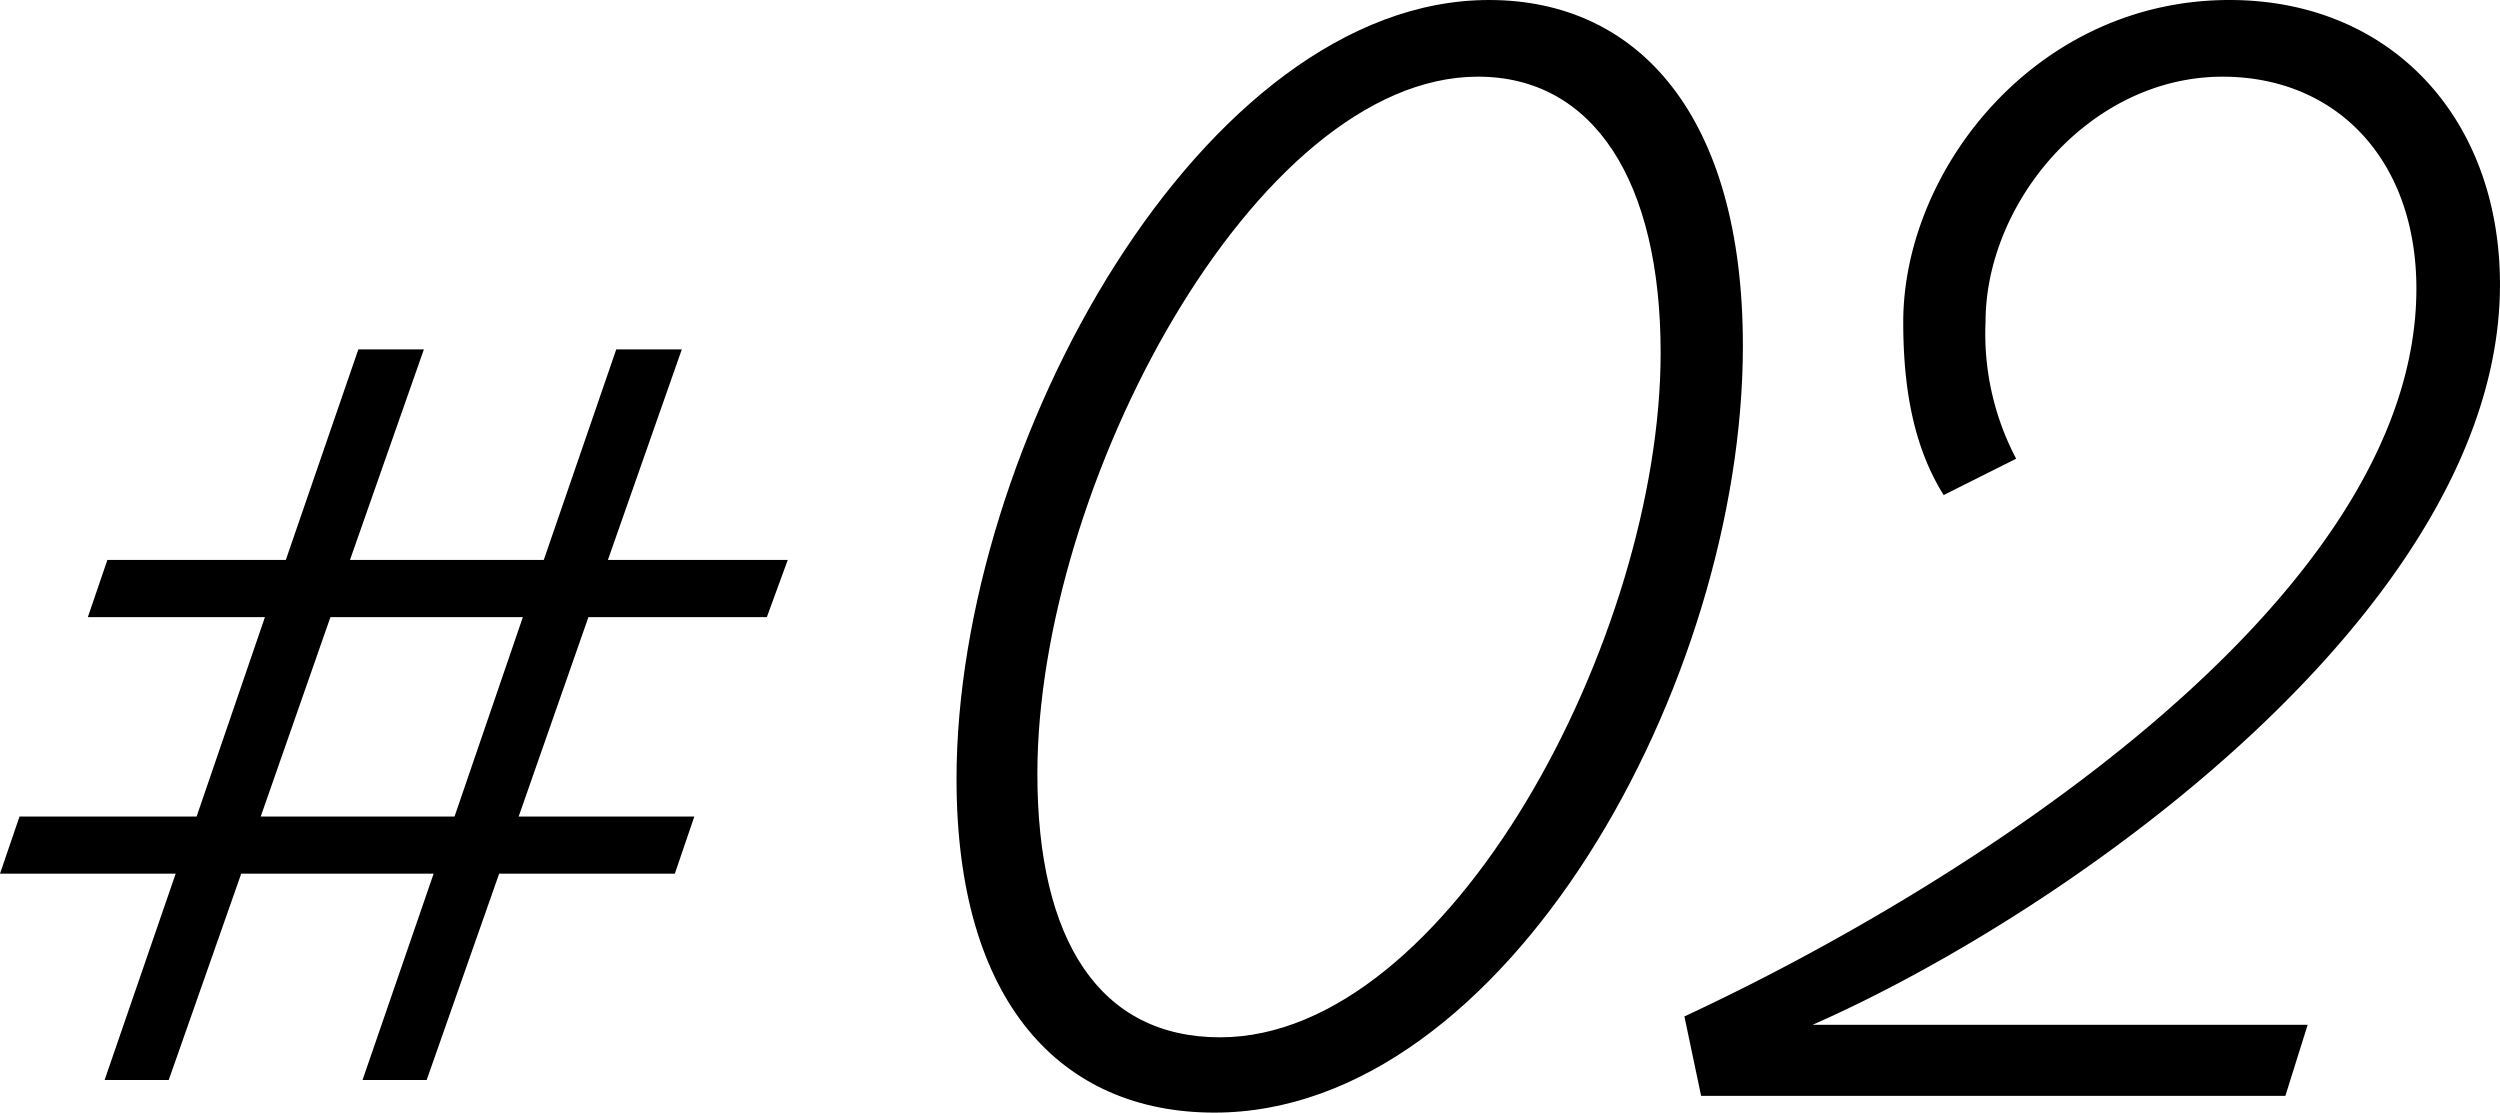 <svg xmlns="http://www.w3.org/2000/svg" xmlns:xlink="http://www.w3.org/1999/xlink" width="146.956" height="65.403" viewBox="0 0 146.956 65.403">
  <defs>
    <clipPath id="clip-path">
      <rect id="長方形_378" data-name="長方形 378" width="146.956" height="65.403" fill="none"/>
    </clipPath>
  </defs>
  <g id="グループ_4694" data-name="グループ 4694" transform="translate(0)">
    <path id="パス_826" data-name="パス 826" d="M19.424,45.53H30.735L26.719,57.25H15.326Zm16.8-15.737L31.964,42.169H20.572l4.344-12.376H21.064L16.8,42.169H6.311L5.164,45.53H15.573L11.557,57.25H1.148L0,60.609H10.327L6.148,72.739h3.77l4.262-12.13h11.31L21.31,72.739h3.77l4.262-12.13H39.668l1.147-3.36H30.489l4.1-11.72H45.077l1.229-3.361H35.734l4.344-12.376Z" transform="translate(0 -9.253)"/>
    <g id="グループ_567" data-name="グループ 567" transform="translate(0 0)">
      <g id="グループ_566" data-name="グループ 566" clip-path="url(#clip-path)">
        <path id="パス_827" data-name="パス 827" d="M81.556,45.814C81.556,26.145,96.063,0,112.864,0c8.77,0,14.917,6.8,14.917,20.325,0,19.834-13.933,45.077-31.062,45.077-9.015,0-15.162-6.475-15.162-19.588m41.389-25.079c0-10.081-3.935-16.228-10.737-16.228-13.113,0-25.9,24.1-25.9,40.979,0,9.836,3.688,15.49,10.737,15.49,13.441,0,25.9-23.522,25.9-40.241" transform="translate(-25.33 0)"/>
        <path id="パス_828" data-name="パス 828" d="M151.154,60.24h29.1l-1.311,4.179H144.6l-.983-4.671c16.392-7.622,43.028-24.424,43.028-42.782,0-7.54-4.672-12.458-11.393-12.458-7.786,0-13.933,7.376-13.933,14.425a15.749,15.749,0,0,0,1.8,8.031L158.858,29.1c-1.639-2.623-2.377-5.9-2.377-10.163C156.481,10,164.267,0,175.659,0c9.507,0,15.9,6.967,15.9,16.72,0,18.932-25.161,36.8-40.405,43.52" transform="translate(-44.604 0)"/>
      </g>
    </g>
  </g>
</svg>
